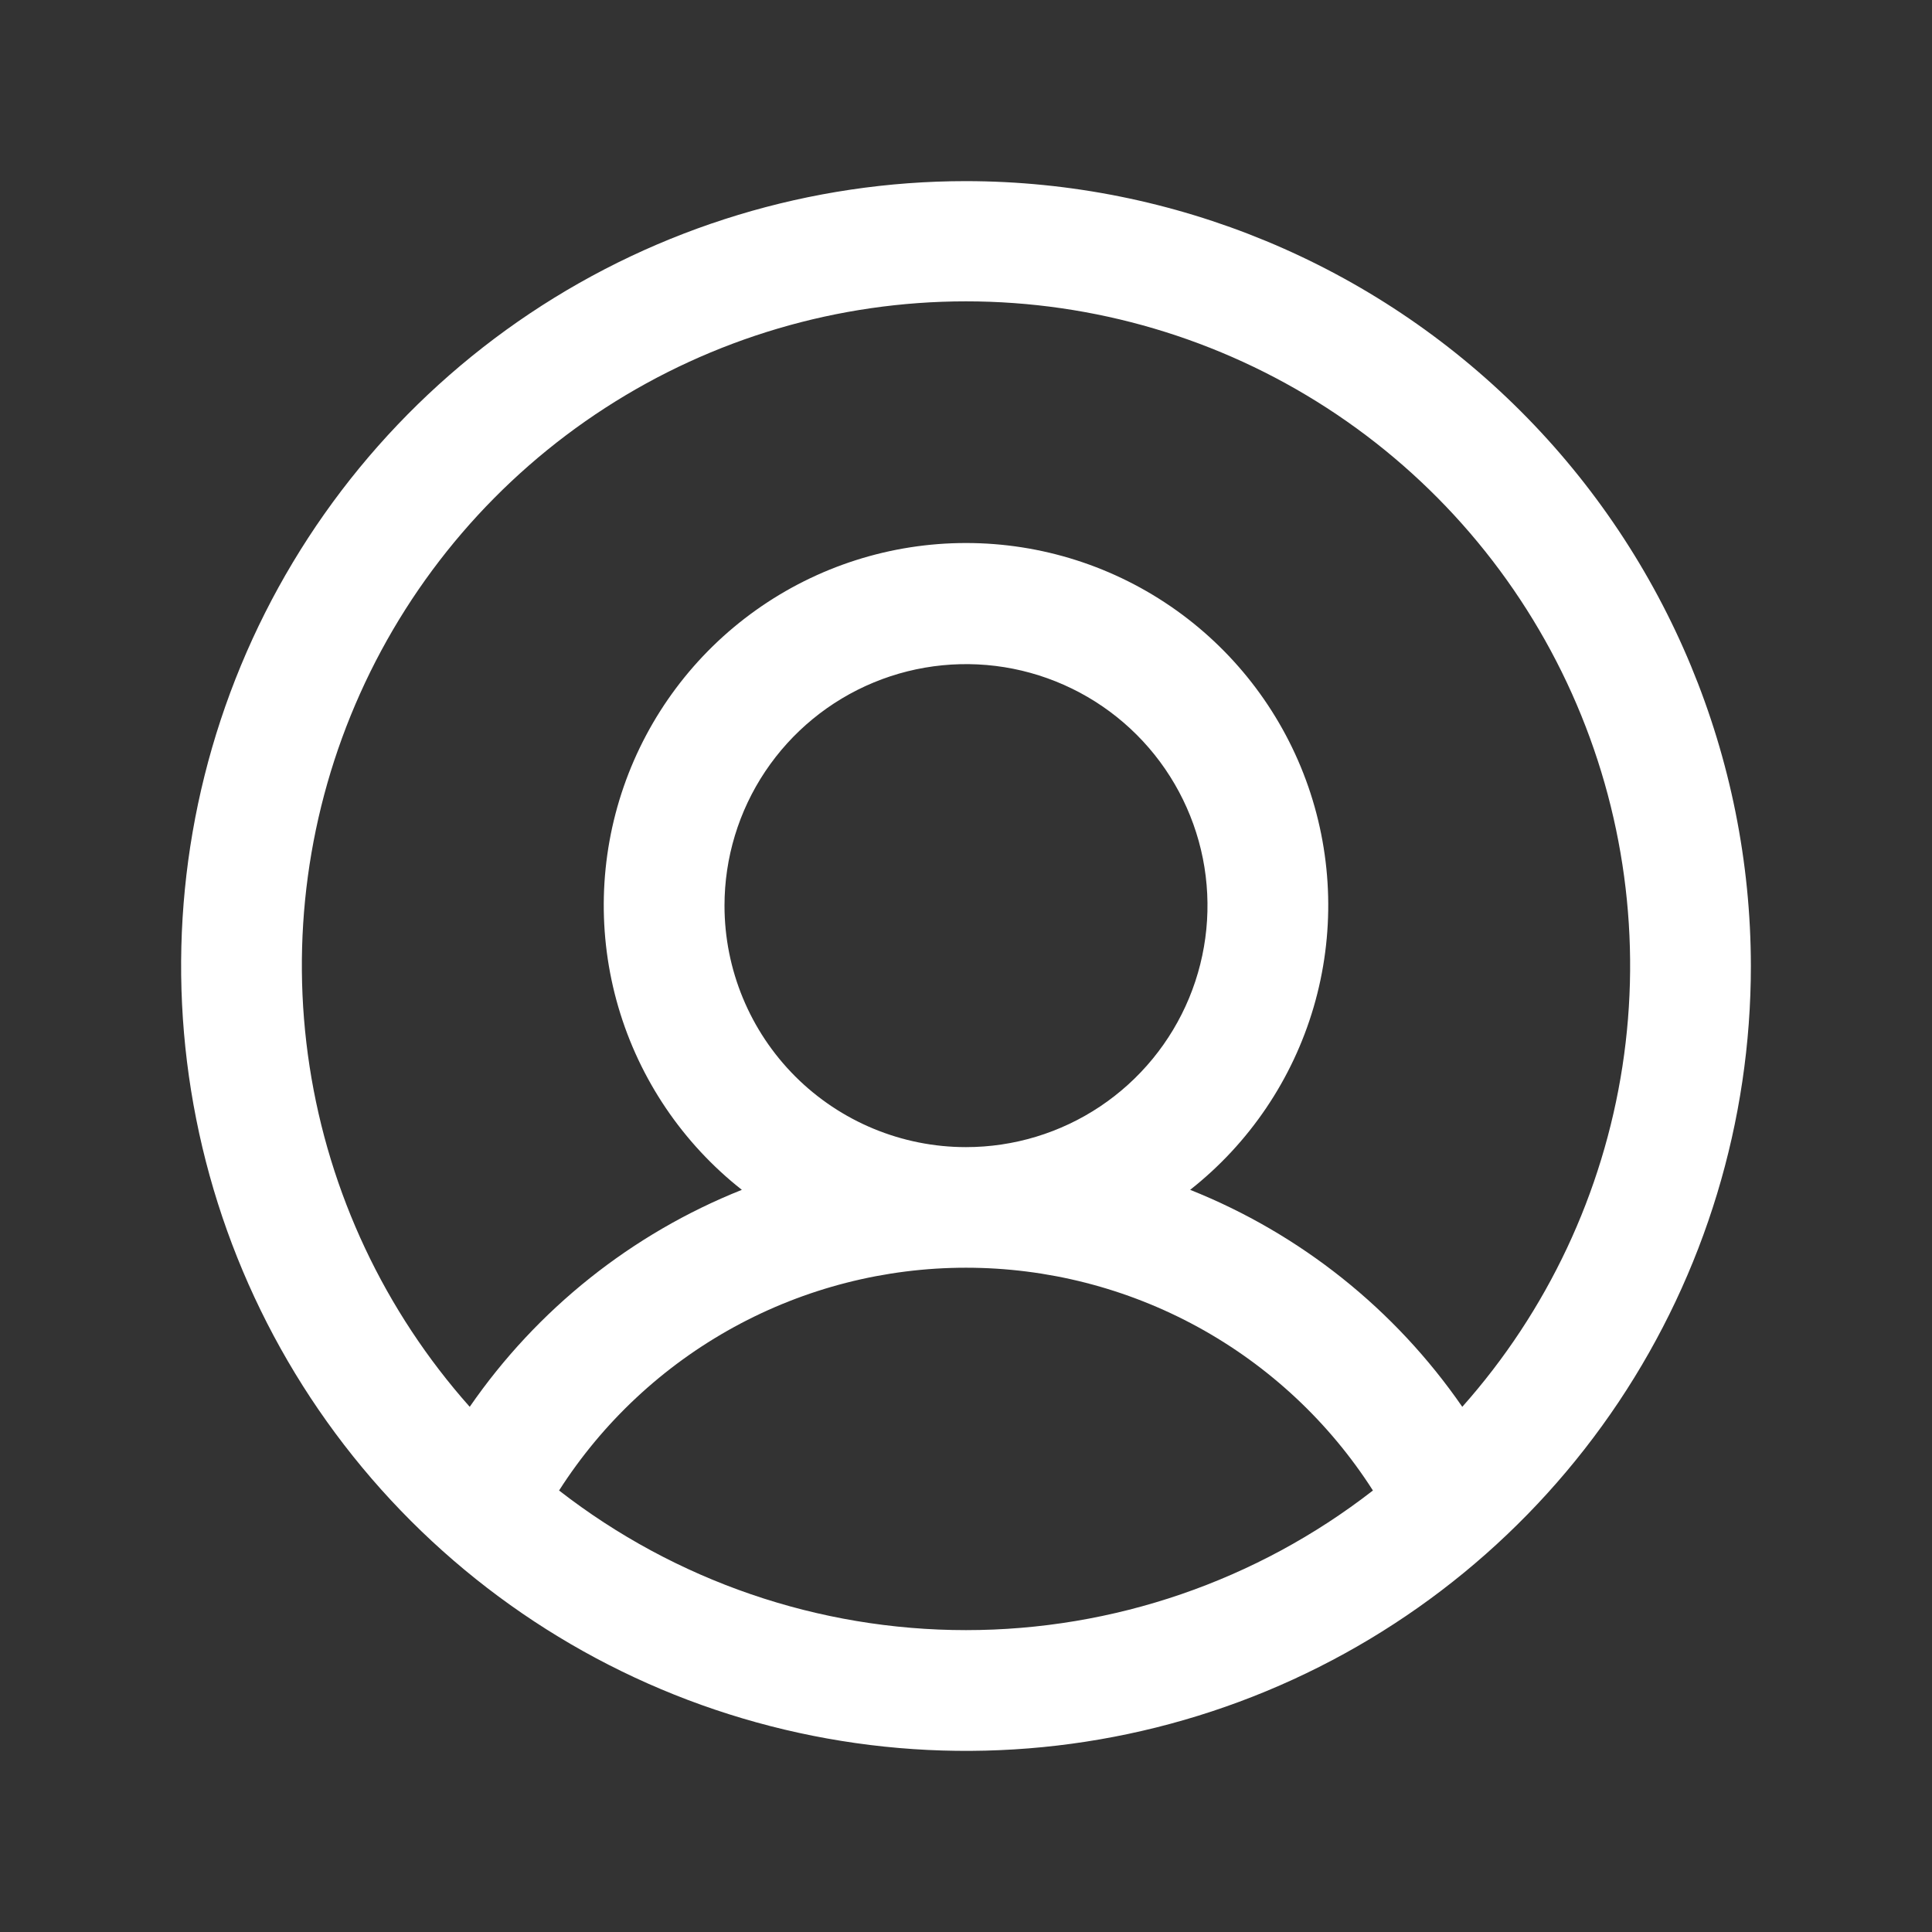 <svg width="48" height="48" viewBox="0 0 48 48" fill="none" xmlns="http://www.w3.org/2000/svg">
<rect x="0" y="0" width="48" height="48" fill="#333333" stroke="none"/>
<path d="M24 4.5C20.143 4.5 16.373 5.644 13.166 7.786C9.96 9.929 7.46 12.975 5.984 16.538C4.508 20.101 4.122 24.022 4.875 27.804C5.627 31.587 7.484 35.062 10.211 37.789C12.939 40.516 16.413 42.373 20.196 43.125C23.978 43.878 27.899 43.492 31.462 42.016C35.026 40.54 38.071 38.04 40.214 34.834C42.356 31.627 43.5 27.857 43.5 24C43.495 18.83 41.438 13.873 37.783 10.217C34.127 6.562 29.17 4.505 24 4.5ZM13.89 37.031C14.975 35.334 16.47 33.938 18.237 32.97C20.004 32.003 21.986 31.496 24 31.496C26.014 31.496 27.996 32.003 29.763 32.97C31.53 33.938 33.025 35.334 34.11 37.031C31.219 39.279 27.662 40.5 24 40.5C20.338 40.5 16.781 39.279 13.89 37.031ZM18 22.5C18 21.313 18.352 20.153 19.011 19.167C19.671 18.18 20.608 17.411 21.704 16.957C22.8 16.503 24.007 16.384 25.171 16.615C26.334 16.847 27.404 17.418 28.243 18.257C29.082 19.096 29.653 20.166 29.885 21.329C30.116 22.493 29.997 23.7 29.543 24.796C29.089 25.892 28.32 26.829 27.333 27.489C26.347 28.148 25.187 28.5 24 28.5C22.409 28.5 20.883 27.868 19.757 26.743C18.632 25.617 18 24.091 18 22.5ZM36.33 34.952C34.657 32.528 32.305 30.652 29.569 29.561C31.038 28.404 32.111 26.817 32.637 25.022C33.163 23.226 33.116 21.312 32.504 19.544C31.891 17.776 30.743 16.244 29.219 15.159C27.695 14.074 25.871 13.491 24 13.491C22.129 13.491 20.305 14.074 18.781 15.159C17.257 16.244 16.109 17.776 15.496 19.544C14.884 21.312 14.837 23.226 15.363 25.022C15.889 26.817 16.962 28.404 18.431 29.561C15.695 30.652 13.343 32.528 11.67 34.952C9.556 32.575 8.174 29.637 7.691 26.493C7.208 23.349 7.644 20.132 8.947 17.23C10.25 14.327 12.364 11.864 15.035 10.135C17.706 8.407 20.819 7.487 24 7.487C27.181 7.487 30.294 8.407 32.965 10.135C35.636 11.864 37.75 14.327 39.053 17.23C40.355 20.132 40.792 23.349 40.309 26.493C39.826 29.637 38.444 32.575 36.33 34.952Z" fill="white"/>
</svg>
